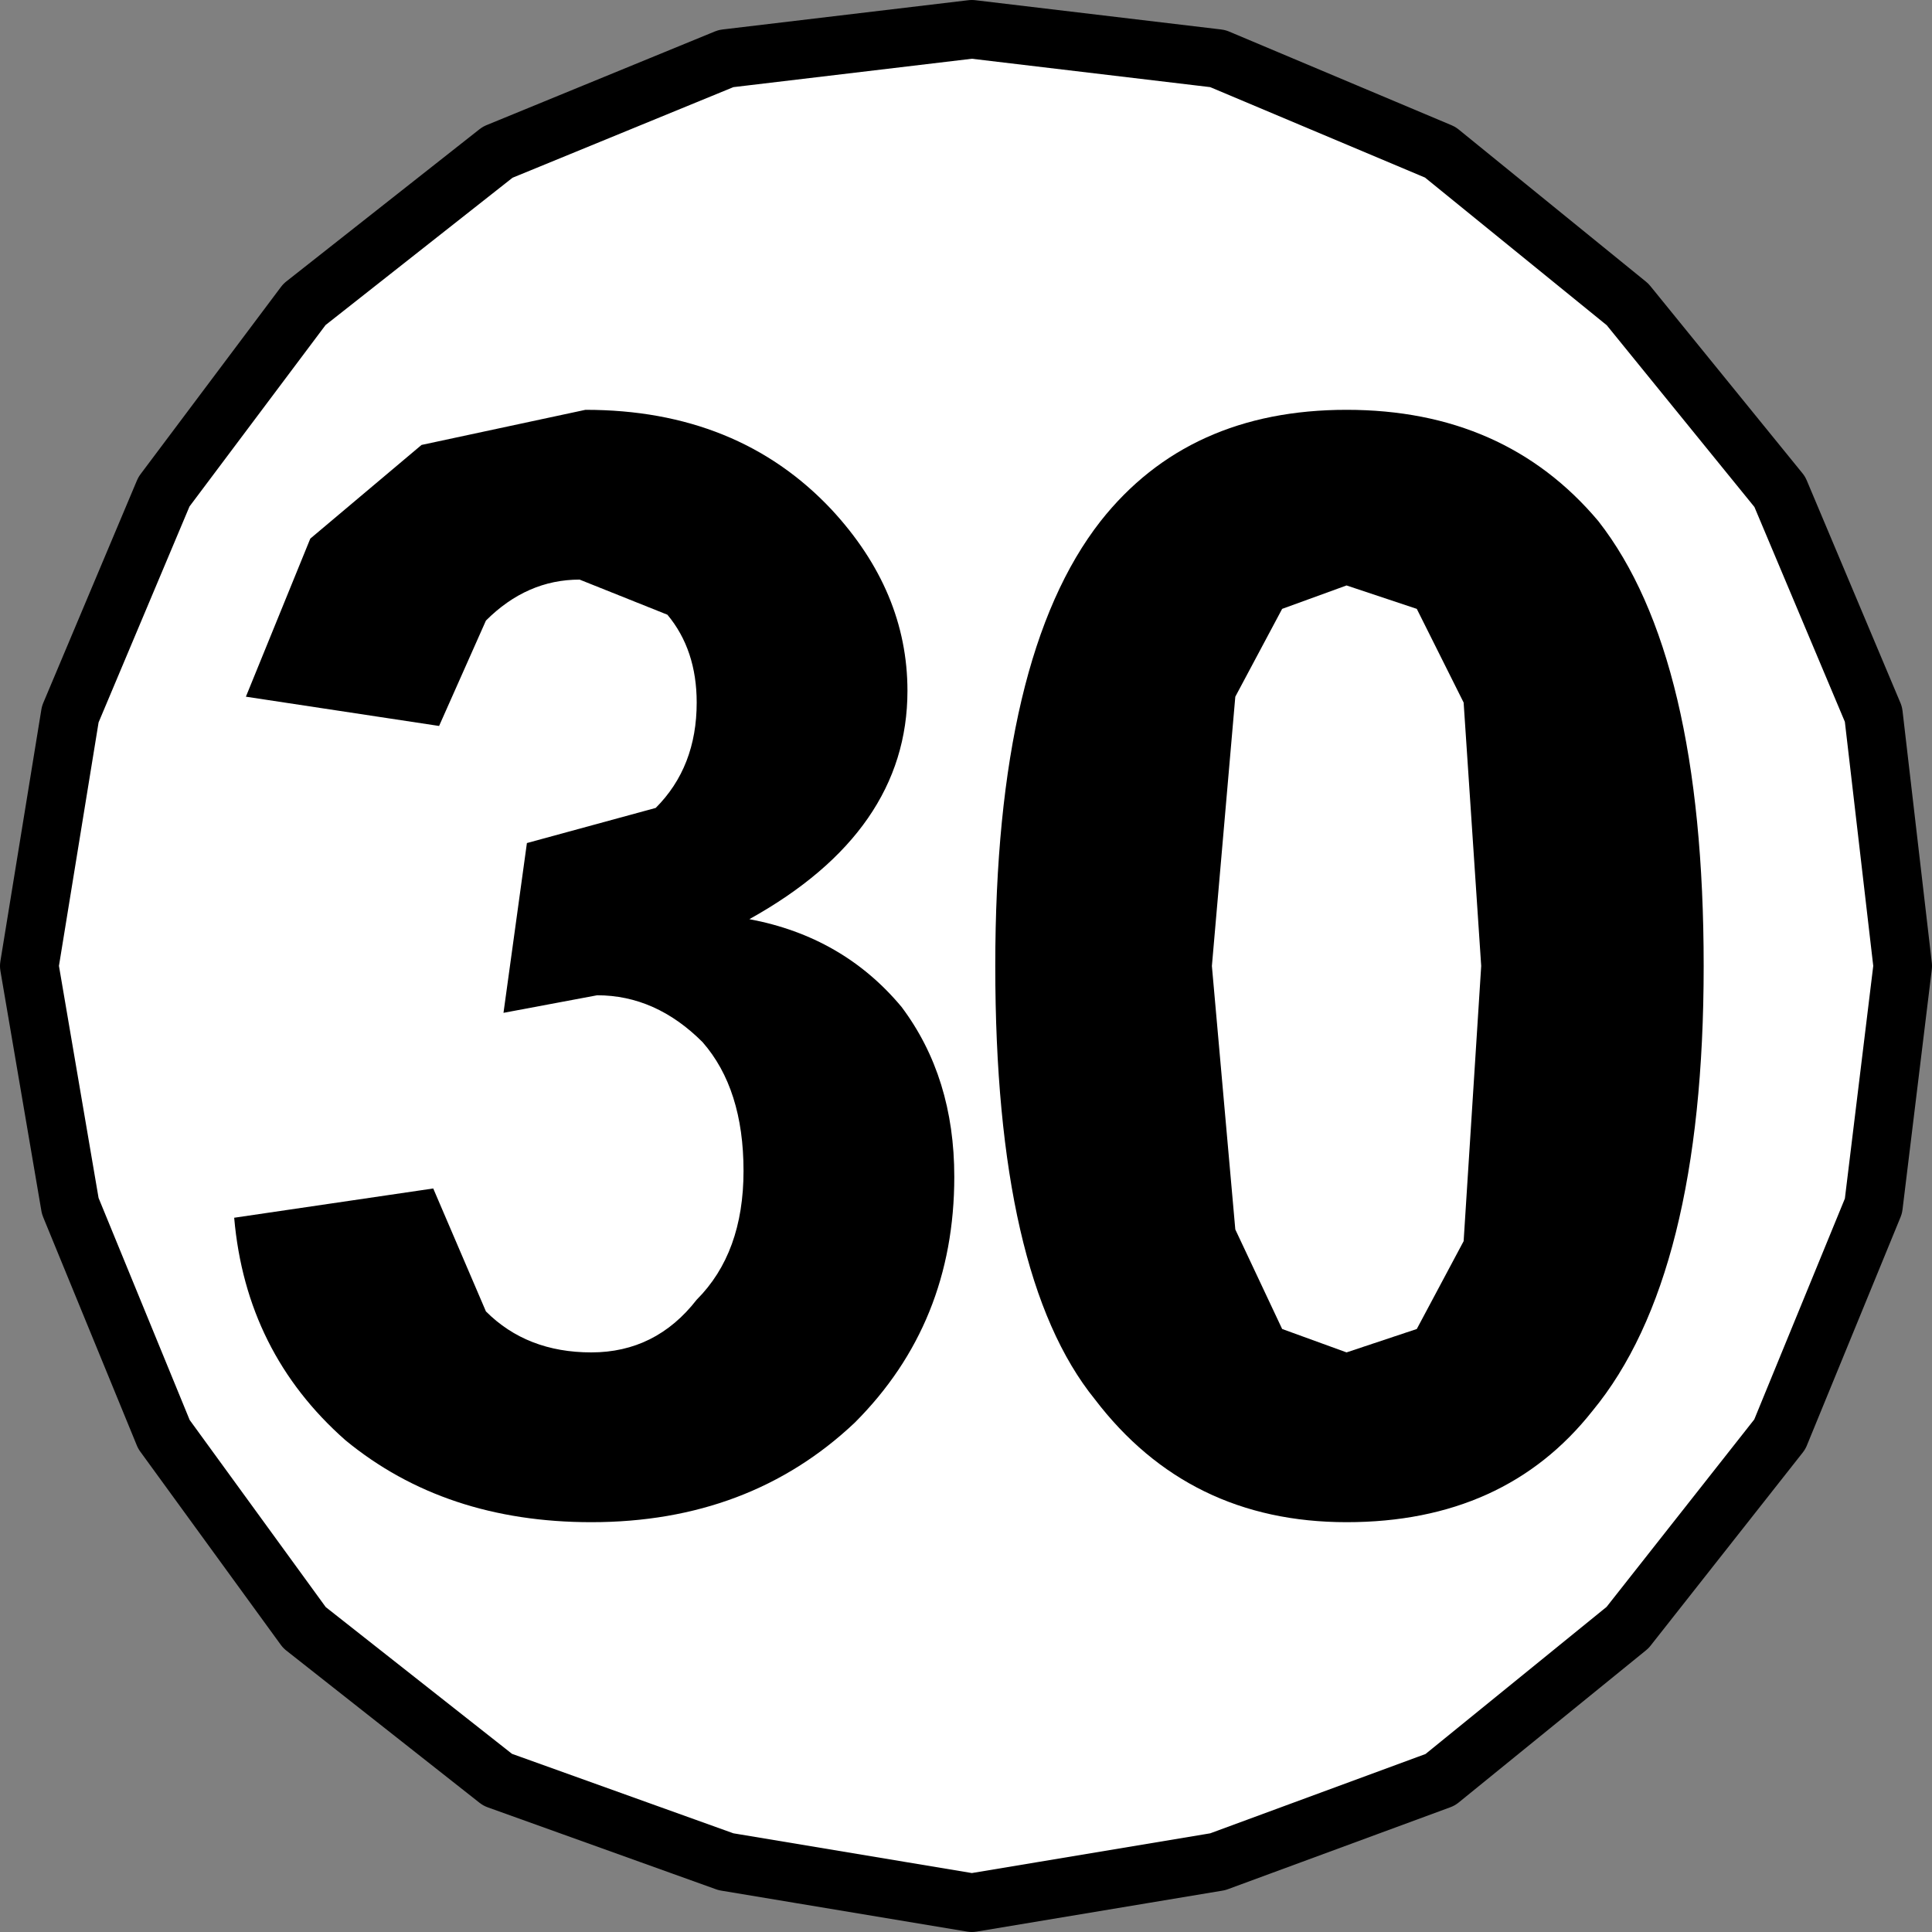<?xml version="1.0" encoding="UTF-8" standalone="no"?>
<svg xmlns:ffdec="https://www.free-decompiler.com/flash" xmlns:xlink="http://www.w3.org/1999/xlink" ffdec:objectType="shape" height="16.5px" width="16.5px" xmlns="http://www.w3.org/2000/svg">
  <rect width="100%" height="100%" fill="#808080" stroke="none"/>
  <g transform="matrix(1.0, 0.0, 0.0, 1.0, 8.25, 8.25)">
    <path d="M2.15 -7.75 L4.05 -6.95 5.65 -5.65 6.95 -4.05 7.75 -2.15 8.0 0.0 7.75 2.05 6.95 4.0 5.65 5.65 4.05 6.95 2.15 7.65 0.05 8.0 -2.05 7.65 -4.0 6.95 -5.65 5.65 -6.85 4.0 -7.65 2.05 -8.0 0.0 -7.65 -2.15 -6.85 -4.05 -5.65 -5.65 -4.0 -6.95 -2.05 -7.75 0.05 -8.0 2.15 -7.75" fill="#ffffff" fill-rule="evenodd" stroke="none"/>
    <path d="M2.15 -7.75 L4.05 -6.95 5.65 -5.65 6.95 -4.05 7.75 -2.15 8.0 0.0 7.75 2.05 6.95 4.0 5.65 5.65 4.05 6.95 2.15 7.65 0.05 8.0 -2.05 7.65 -4.0 6.95 -5.65 5.65 -6.85 4.0 -7.65 2.05 -8.0 0.0 -7.65 -2.15 -6.85 -4.05 -5.65 -5.65 -4.0 -6.95 -2.05 -7.75 0.05 -8.0 2.15 -7.75 Z" fill="none" stroke="#000000" stroke-linecap="round" stroke-linejoin="round" stroke-width="0.5"/>
    <path d="M5.4 -3.8 Q6.3 -2.65 6.3 0.0 6.3 2.65 5.35 3.8 4.6 4.75 3.25 4.75 1.9 4.75 1.1 3.7 0.25 2.65 0.25 0.0 0.25 -2.65 1.15 -3.8 1.9 -4.75 3.25 -4.75 4.6 -4.75 5.4 -3.8 M2.7 -3.05 L2.3 -2.3 2.1 0.0 2.3 2.25 2.7 3.1 3.25 3.3 3.85 3.1 4.25 2.35 4.4 0.0 4.25 -2.25 3.85 -3.05 3.25 -3.25 2.7 -3.05" fill="#000000" fill-rule="evenodd" stroke="none"/>
    <path d="M-5.6 -3.65 L-4.65 -4.45 -3.25 -4.75 Q-1.95 -4.75 -1.15 -3.9 -0.5 -3.2 -0.5 -2.35 -0.5 -1.15 -1.85 -0.4 -1.05 -0.25 -0.55 0.35 -0.1 0.95 -0.1 1.8 -0.1 3.05 -0.95 3.9 -1.85 4.75 -3.2 4.75 -4.45 4.75 -5.3 4.05 -6.15 3.3 -6.25 2.15 L-4.55 1.9 -4.1 2.95 Q-3.75 3.3 -3.2 3.3 -2.65 3.3 -2.3 2.85 -1.9 2.45 -1.9 1.75 -1.9 1.05 -2.25 0.65 -2.65 0.25 -3.15 0.25 L-3.95 0.4 -3.75 -1.05 -2.65 -1.35 Q-2.3 -1.7 -2.3 -2.25 -2.3 -2.7 -2.55 -3.0 L-3.3 -3.3 Q-3.75 -3.3 -4.1 -2.95 L-4.5 -2.05 -6.15 -2.3 -5.6 -3.65" fill="#000000" fill-rule="evenodd" stroke="none"/>
  </g>
</svg>
